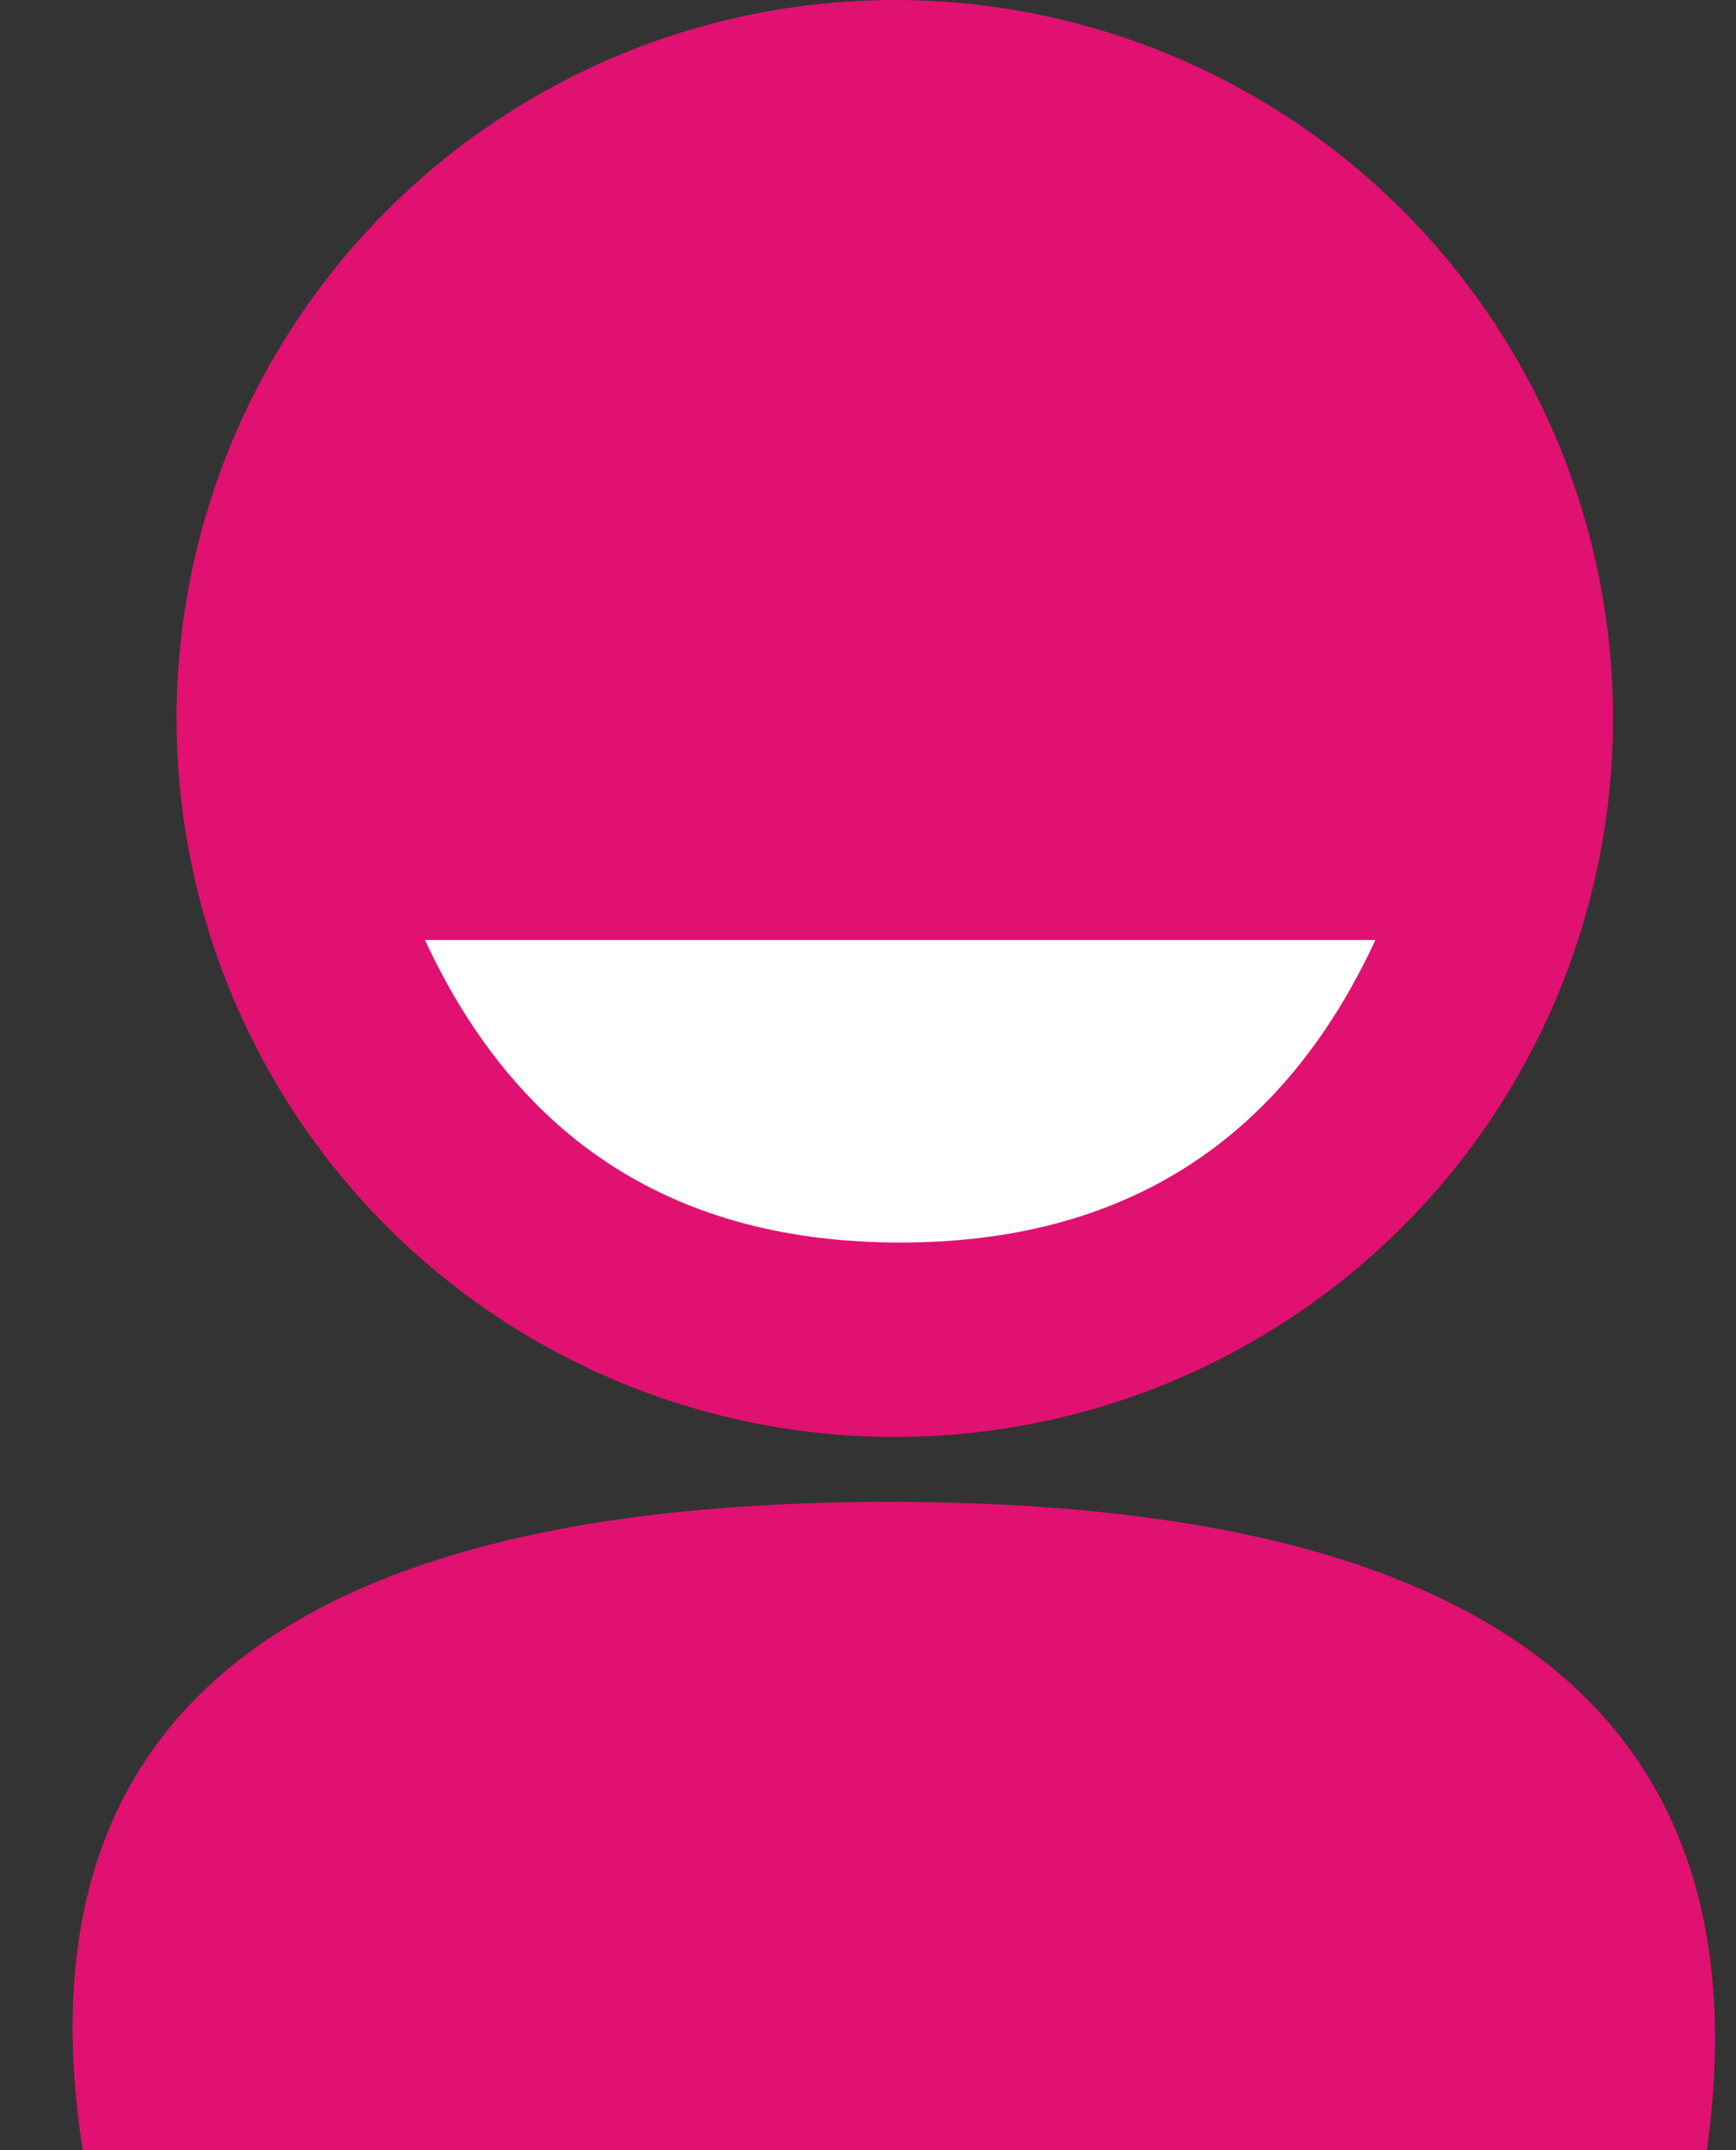 <?xml version="1.0" encoding="UTF-8"?>
<svg width="21px" height="26px" viewBox="0 0 21 26" version="1.1" xmlns="http://www.w3.org/2000/svg" xmlns:xlink="http://www.w3.org/1999/xlink">
    <rect x="0" y="0" width="21" height="26" fill="#333333" stroke="none"/>
    <!-- Generator: Sketch 60.1 (88133) - https://sketch.com -->
    <title>Group 2</title>
    <desc>Created with Sketch.</desc>
    <g id="Boplats-landing-page" stroke="none" stroke-width="1" fill="none" fill-rule="evenodd">
        <g id="Artboard" transform="translate(-598, -843)">
            <g id="Group-2" transform="translate(598, 843)">
                <circle id="Oval" fill="#E01171" cx="10.824" cy="8.688" r="8.688"></circle>
                <path d="M10.889,11.367 C13.59,11.367 15.506,12.586 16.638,15.025 L5.141,15.025 C6.273,12.586 8.189,11.367 10.889,11.367 Z" id="Triangle" fill="#FFFFFF" transform="translate(10.889, 13.196) scale(1, -1) translate(-10.889, -13.196) "></path>
                <path d="M10.759,18.161 C18.075,18.161 21.372,20.774 20.648,26 L1,26 C0.189,20.774 3.442,18.161 10.759,18.161 Z" id="Triangle" fill="#E01171"></path>
            </g>
        </g>
    </g>
</svg>